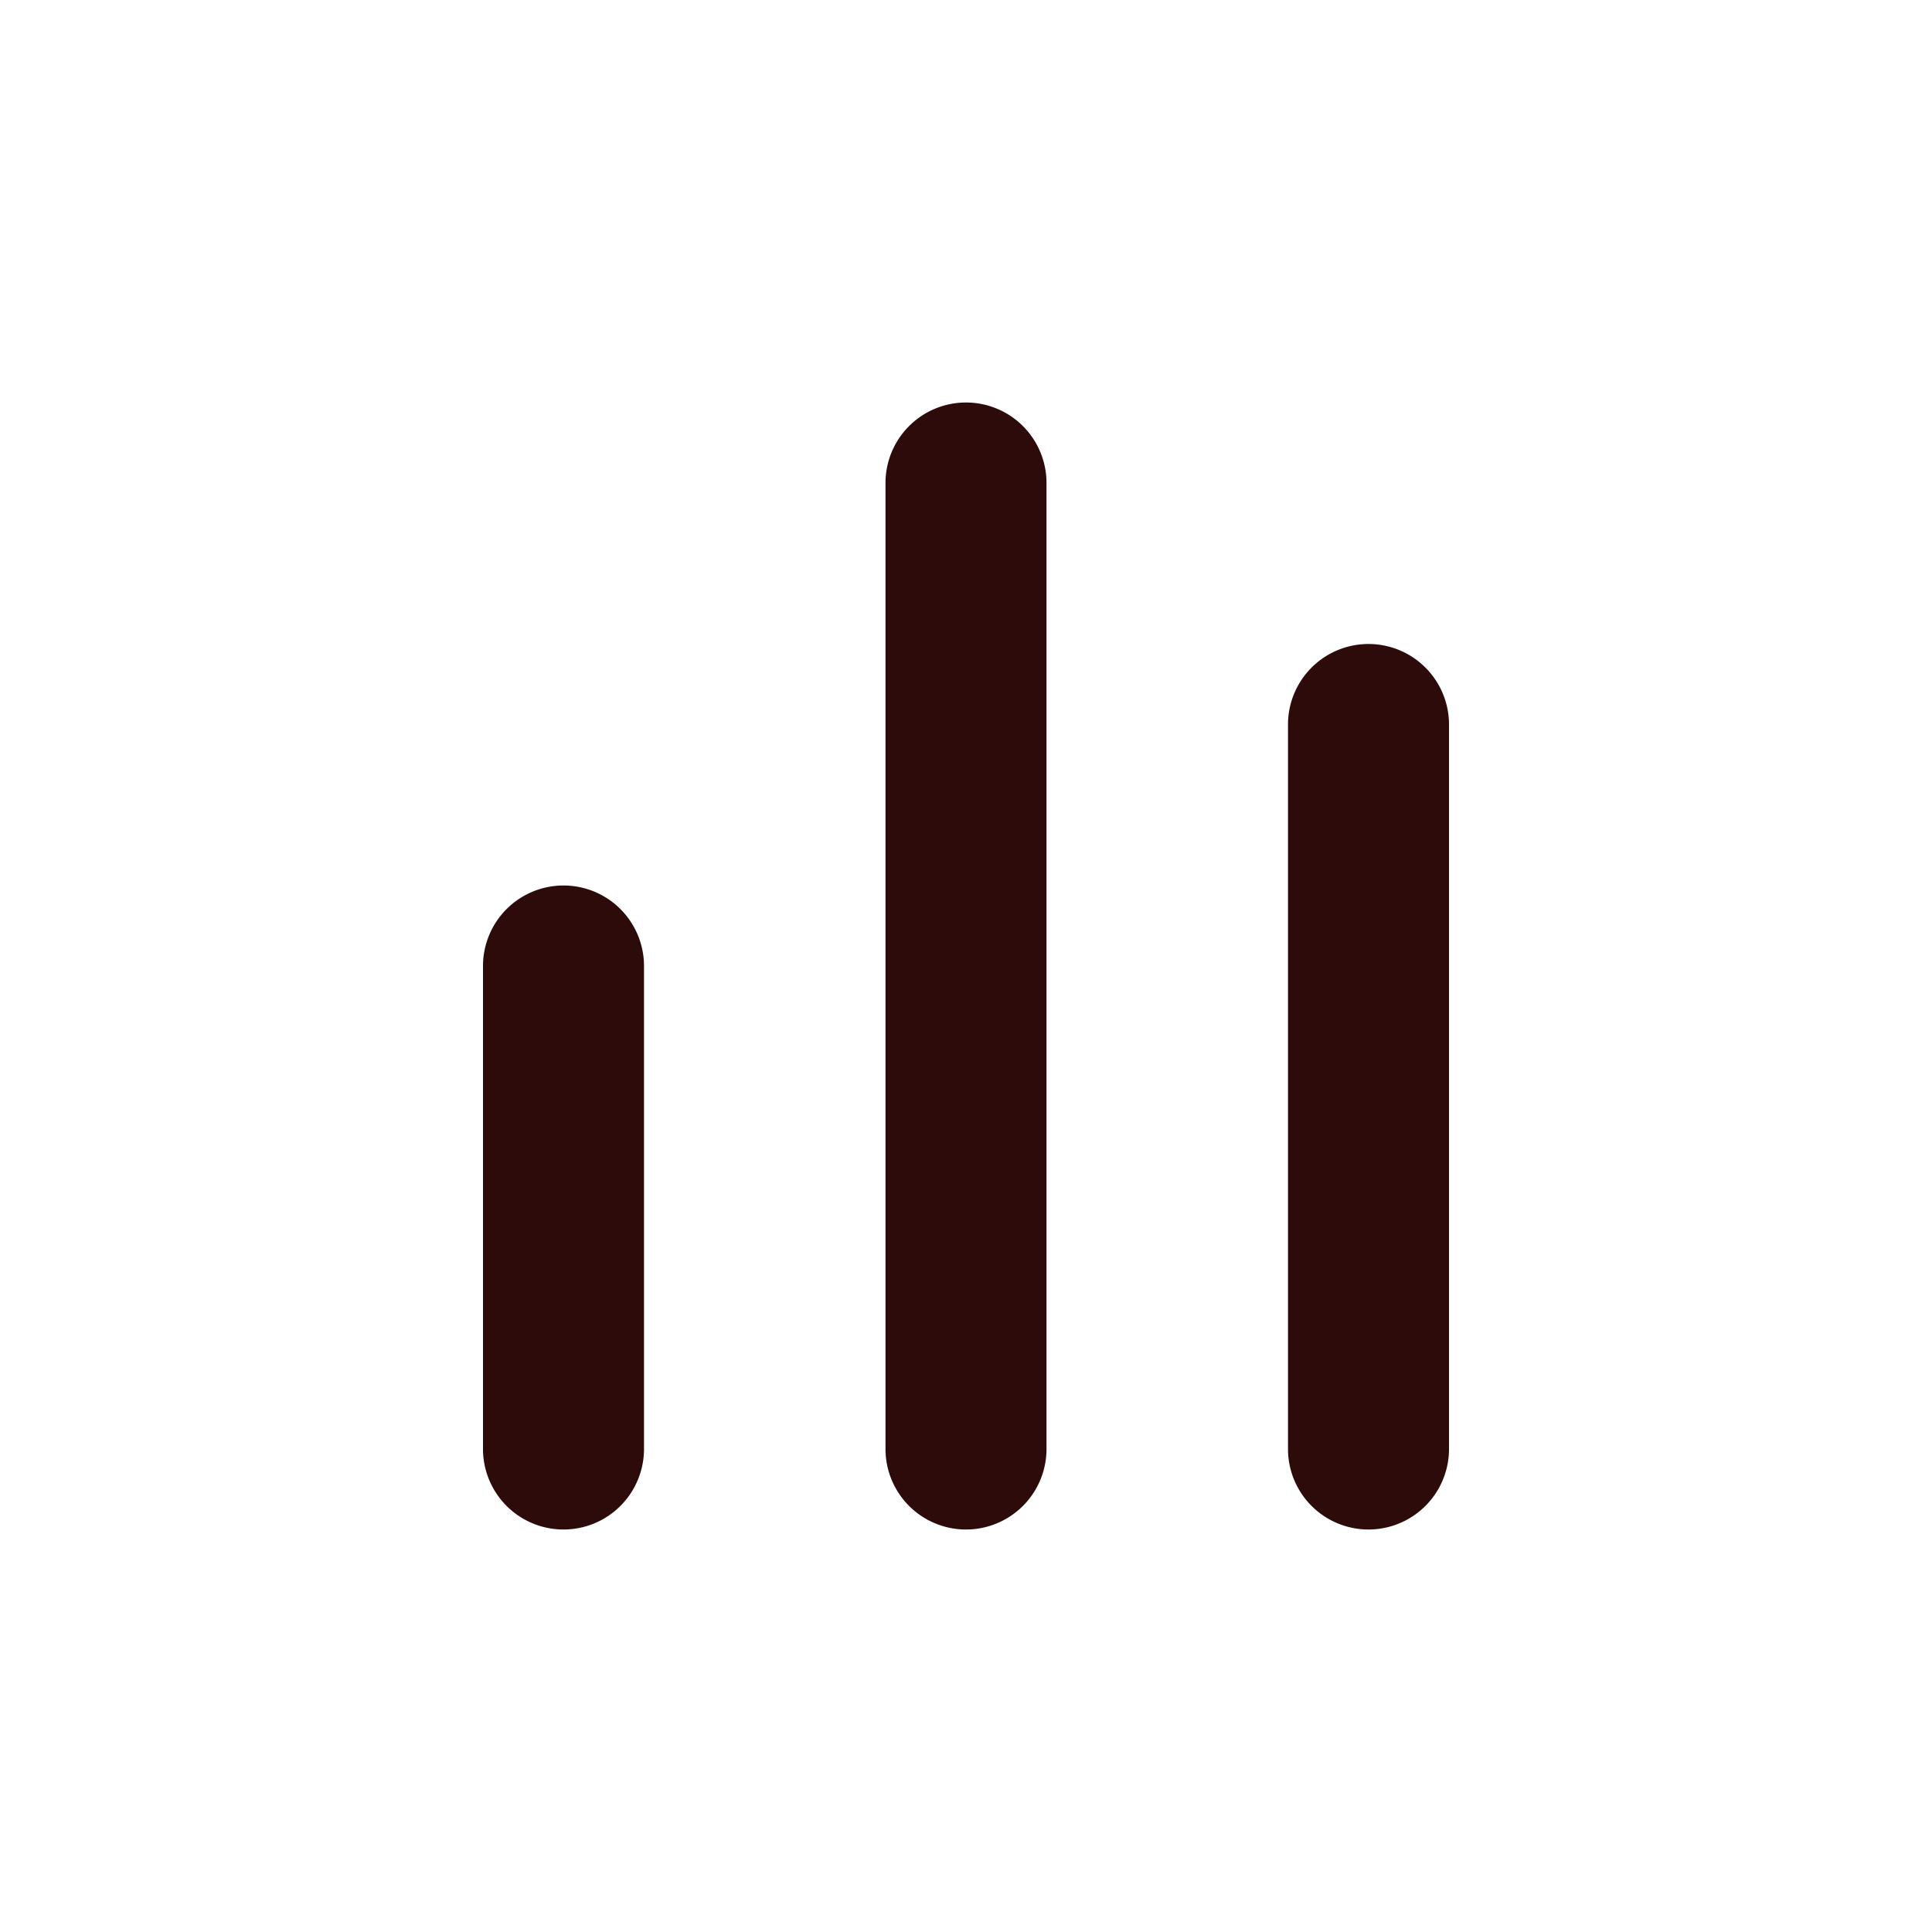 <svg width="48" height="48" fill="#2d0b0b" viewBox="0 0 24 24" xmlns="http://www.w3.org/2000/svg">
<path fill-rule="evenodd" d="M17 8a1 1 0 0 1 1 1v9a1 1 0 1 1-2 0V9a1 1 0 0 1 1-1Z" clip-rule="evenodd"></path>
<path fill-rule="evenodd" d="M12 5a1 1 0 0 1 1 1v12a1 1 0 1 1-2 0V6a1 1 0 0 1 1-1Z" clip-rule="evenodd"></path>
<path fill-rule="evenodd" d="M7 11a1 1 0 0 1 1 1v6a1 1 0 1 1-2 0v-6a1 1 0 0 1 1-1Z" clip-rule="evenodd"></path>
</svg>